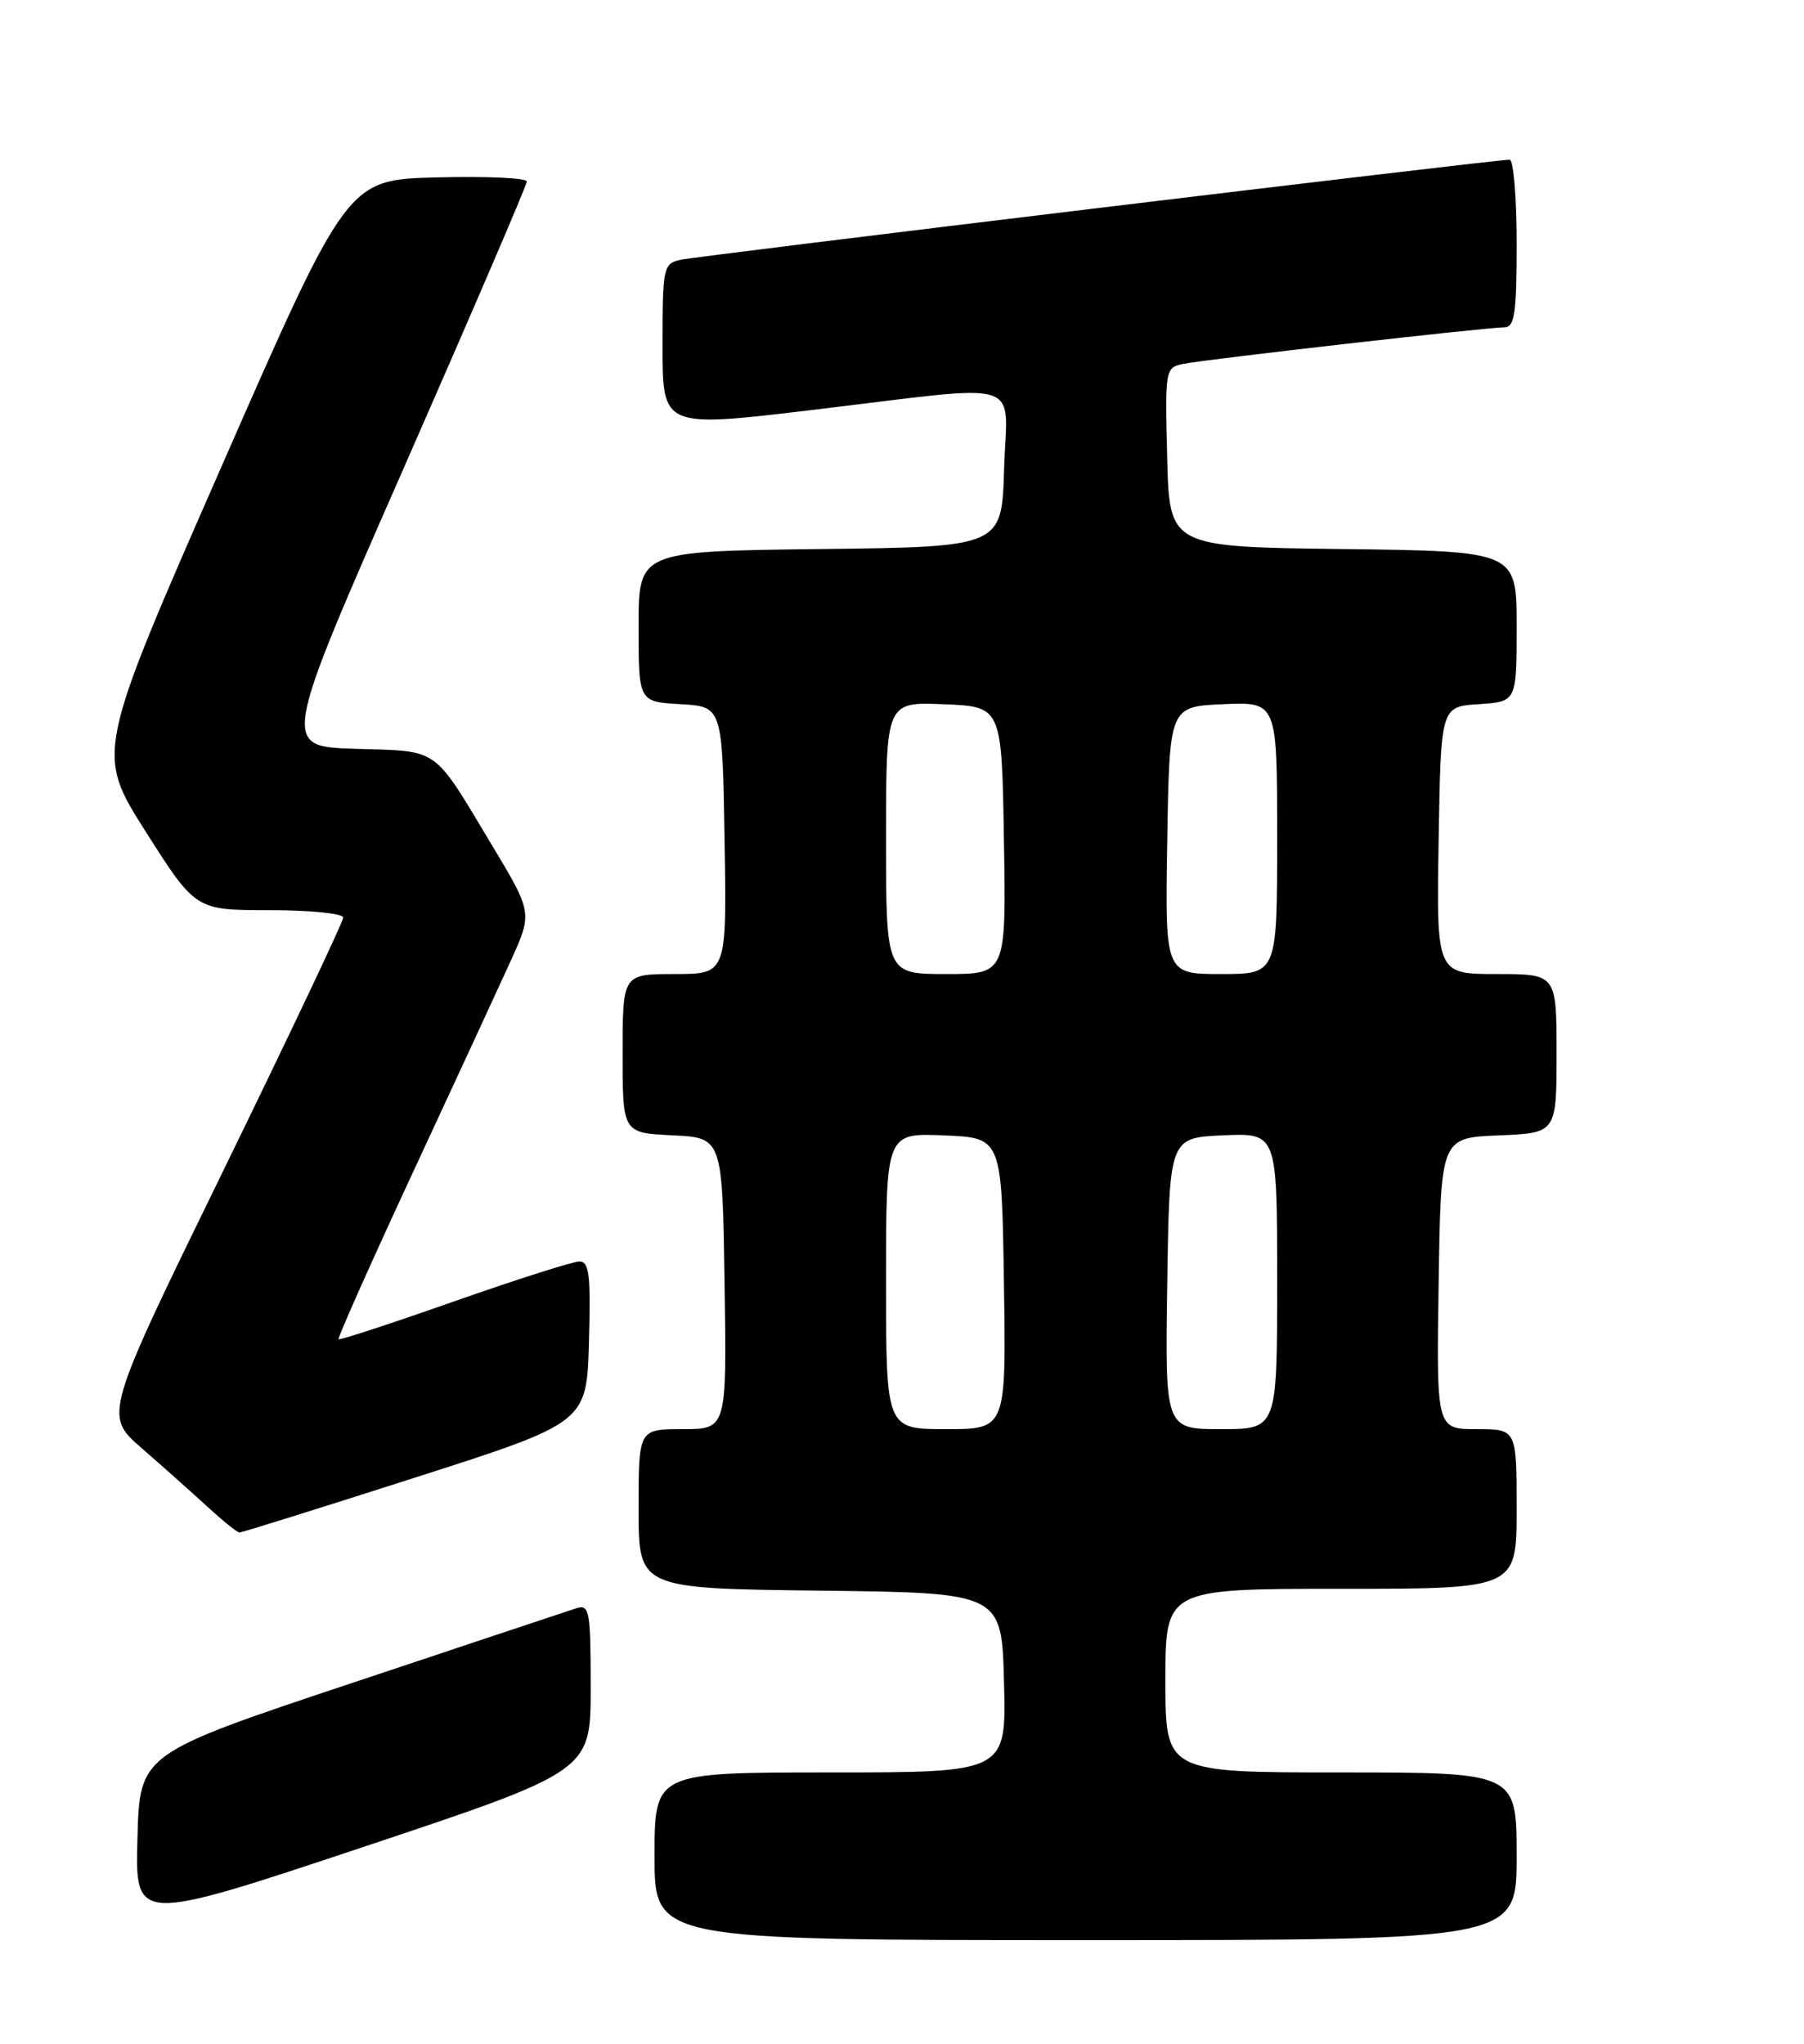<?xml version="1.0" encoding="UTF-8" standalone="no"?>
<!DOCTYPE svg PUBLIC "-//W3C//DTD SVG 1.1//EN" "http://www.w3.org/Graphics/SVG/1.1/DTD/svg11.dtd" >
<svg xmlns="http://www.w3.org/2000/svg" xmlns:xlink="http://www.w3.org/1999/xlink" version="1.1" viewBox="0 0 226 256">
 <g >
 <path fill="currentColor"
d=" M 190.00 232.50 C 190.00 222.00 190.00 222.00 168.00 222.00 C 146.00 222.00 146.00 222.00 146.00 210.50 C 146.00 199.00 146.00 199.00 168.00 199.00 C 190.00 199.00 190.00 199.00 190.00 189.00 C 190.00 179.00 190.00 179.00 184.98 179.00 C 179.95 179.00 179.95 179.00 180.23 160.75 C 180.50 142.50 180.50 142.50 187.75 142.21 C 195.00 141.91 195.00 141.91 195.00 131.96 C 195.00 122.00 195.00 122.00 187.48 122.00 C 179.95 122.00 179.95 122.00 180.23 105.25 C 180.50 88.50 180.50 88.50 185.25 88.20 C 190.00 87.89 190.00 87.89 190.00 78.46 C 190.00 69.04 190.00 69.04 168.25 68.77 C 146.50 68.50 146.50 68.50 146.22 57.28 C 145.94 46.29 145.98 46.04 148.22 45.58 C 150.92 45.02 186.21 41.00 188.45 41.00 C 189.75 41.00 190.00 39.31 190.00 30.50 C 190.00 24.72 189.61 20.00 189.12 20.00 C 187.29 20.00 87.39 32.06 85.25 32.54 C 83.10 33.02 83.00 33.47 83.00 43.31 C 83.00 53.59 83.00 53.59 101.75 51.35 C 129.02 48.09 126.13 47.21 125.79 58.75 C 125.50 68.50 125.50 68.50 102.75 68.77 C 80.00 69.04 80.00 69.04 80.00 78.47 C 80.00 87.90 80.00 87.90 85.25 88.20 C 90.50 88.50 90.50 88.50 90.77 105.25 C 91.05 122.00 91.05 122.00 84.52 122.00 C 78.00 122.00 78.00 122.00 78.00 131.95 C 78.00 141.90 78.00 141.90 84.25 142.20 C 90.50 142.50 90.50 142.50 90.77 160.75 C 91.05 179.00 91.05 179.00 85.52 179.00 C 80.00 179.00 80.00 179.00 80.00 188.98 C 80.00 198.96 80.00 198.96 102.75 199.23 C 125.50 199.50 125.50 199.50 125.78 210.75 C 126.07 222.00 126.07 222.00 104.03 222.00 C 82.00 222.00 82.00 222.00 82.00 232.50 C 82.00 243.00 82.00 243.00 136.00 243.00 C 190.00 243.00 190.00 243.00 190.00 232.50 Z  M 74.00 211.35 C 74.00 201.82 73.84 200.92 72.25 201.42 C 71.29 201.73 58.58 205.96 44.00 210.83 C 17.50 219.67 17.50 219.67 17.22 230.27 C 16.93 240.86 16.93 240.86 45.47 231.35 C 74.00 221.83 74.00 221.83 74.00 211.35 Z  M 52.00 185.07 C 73.50 178.18 73.50 178.18 73.78 168.09 C 74.02 159.73 73.82 158.00 72.59 158.00 C 71.78 158.00 64.72 160.25 56.89 163.00 C 49.07 165.75 42.55 167.89 42.41 167.74 C 42.27 167.60 46.43 158.26 51.66 146.99 C 56.90 135.72 62.43 123.76 63.95 120.42 C 66.72 114.33 66.72 114.33 61.60 105.81 C 54.14 93.39 55.17 94.11 44.53 93.79 C 35.25 93.50 35.25 93.50 50.63 58.51 C 59.08 39.27 66.00 23.17 66.00 22.73 C 66.00 22.29 60.94 22.06 54.76 22.22 C 43.51 22.50 43.51 22.50 27.76 58.41 C 12.01 94.32 12.01 94.32 18.25 104.16 C 24.50 114.00 24.50 114.00 33.75 114.00 C 38.84 114.00 43.00 114.42 43.00 114.92 C 43.00 115.43 36.25 129.66 28.01 146.55 C 13.01 177.26 13.01 177.26 17.75 181.38 C 20.35 183.65 24.06 186.95 25.99 188.72 C 27.92 190.50 29.73 191.95 30.00 191.95 C 30.27 191.96 40.17 188.86 52.00 185.07 Z  M 111.00 160.46 C 111.00 141.91 111.00 141.91 118.25 142.21 C 125.50 142.50 125.50 142.50 125.77 160.75 C 126.05 179.00 126.05 179.00 118.52 179.00 C 111.00 179.00 111.00 179.00 111.00 160.46 Z  M 146.23 160.75 C 146.50 142.50 146.50 142.50 153.25 142.20 C 160.00 141.91 160.00 141.91 160.00 160.45 C 160.00 179.00 160.00 179.00 152.98 179.00 C 145.95 179.00 145.95 179.00 146.23 160.75 Z  M 111.00 104.96 C 111.00 87.91 111.00 87.91 118.25 88.21 C 125.50 88.50 125.50 88.50 125.77 105.25 C 126.05 122.00 126.05 122.00 118.52 122.00 C 111.00 122.00 111.00 122.00 111.00 104.96 Z  M 146.23 105.25 C 146.50 88.50 146.50 88.50 153.25 88.20 C 160.00 87.91 160.00 87.91 160.00 104.95 C 160.00 122.00 160.00 122.00 152.98 122.00 C 145.95 122.00 145.95 122.00 146.23 105.25 Z "/>
</g>
</svg>